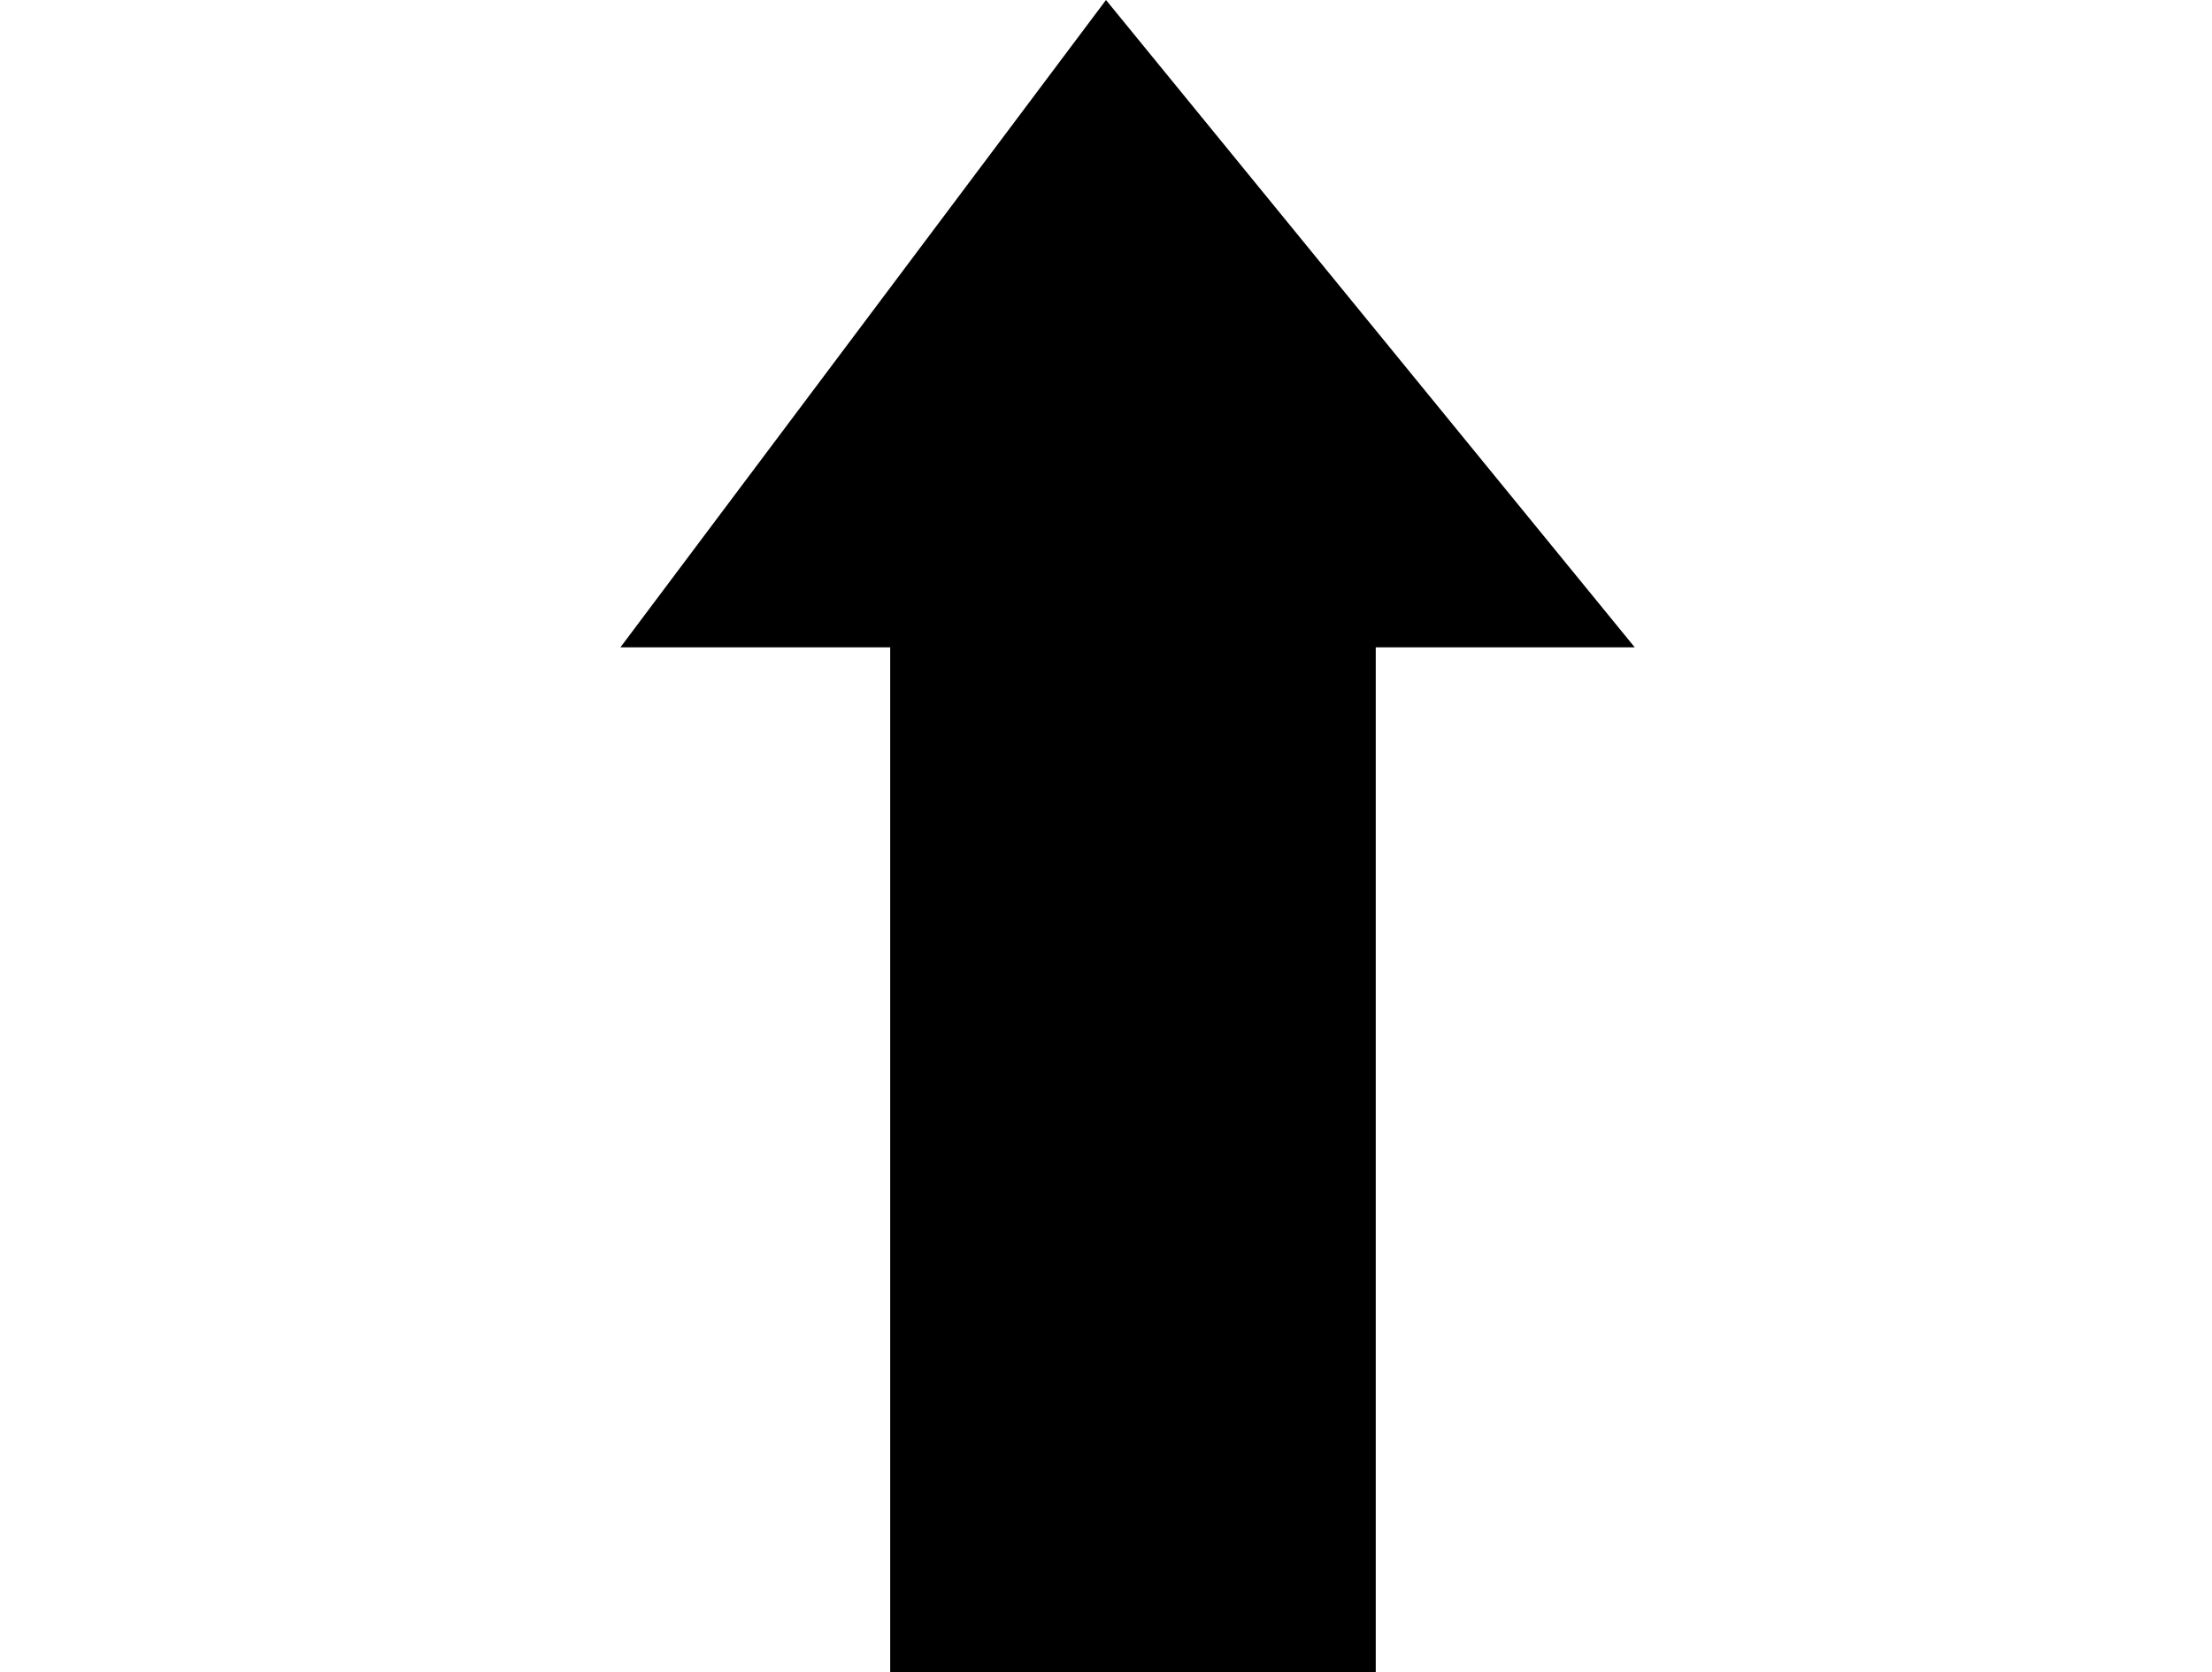 <svg id="svg" version="1.1" viewBox="0 0 410 310" xmlns="http://www.w3.org/2000/svg" xmlns:xlink="http://www.w3.org/1999/xlink">
  <g id="svgg">
    <path id="path0" d="M205 0 L303 120 L255 120 L255 310 L165 310 L165 120 L115 120Z" stroke="none" fill="#000000" fill-rule="evenodd"></path></g></svg>
